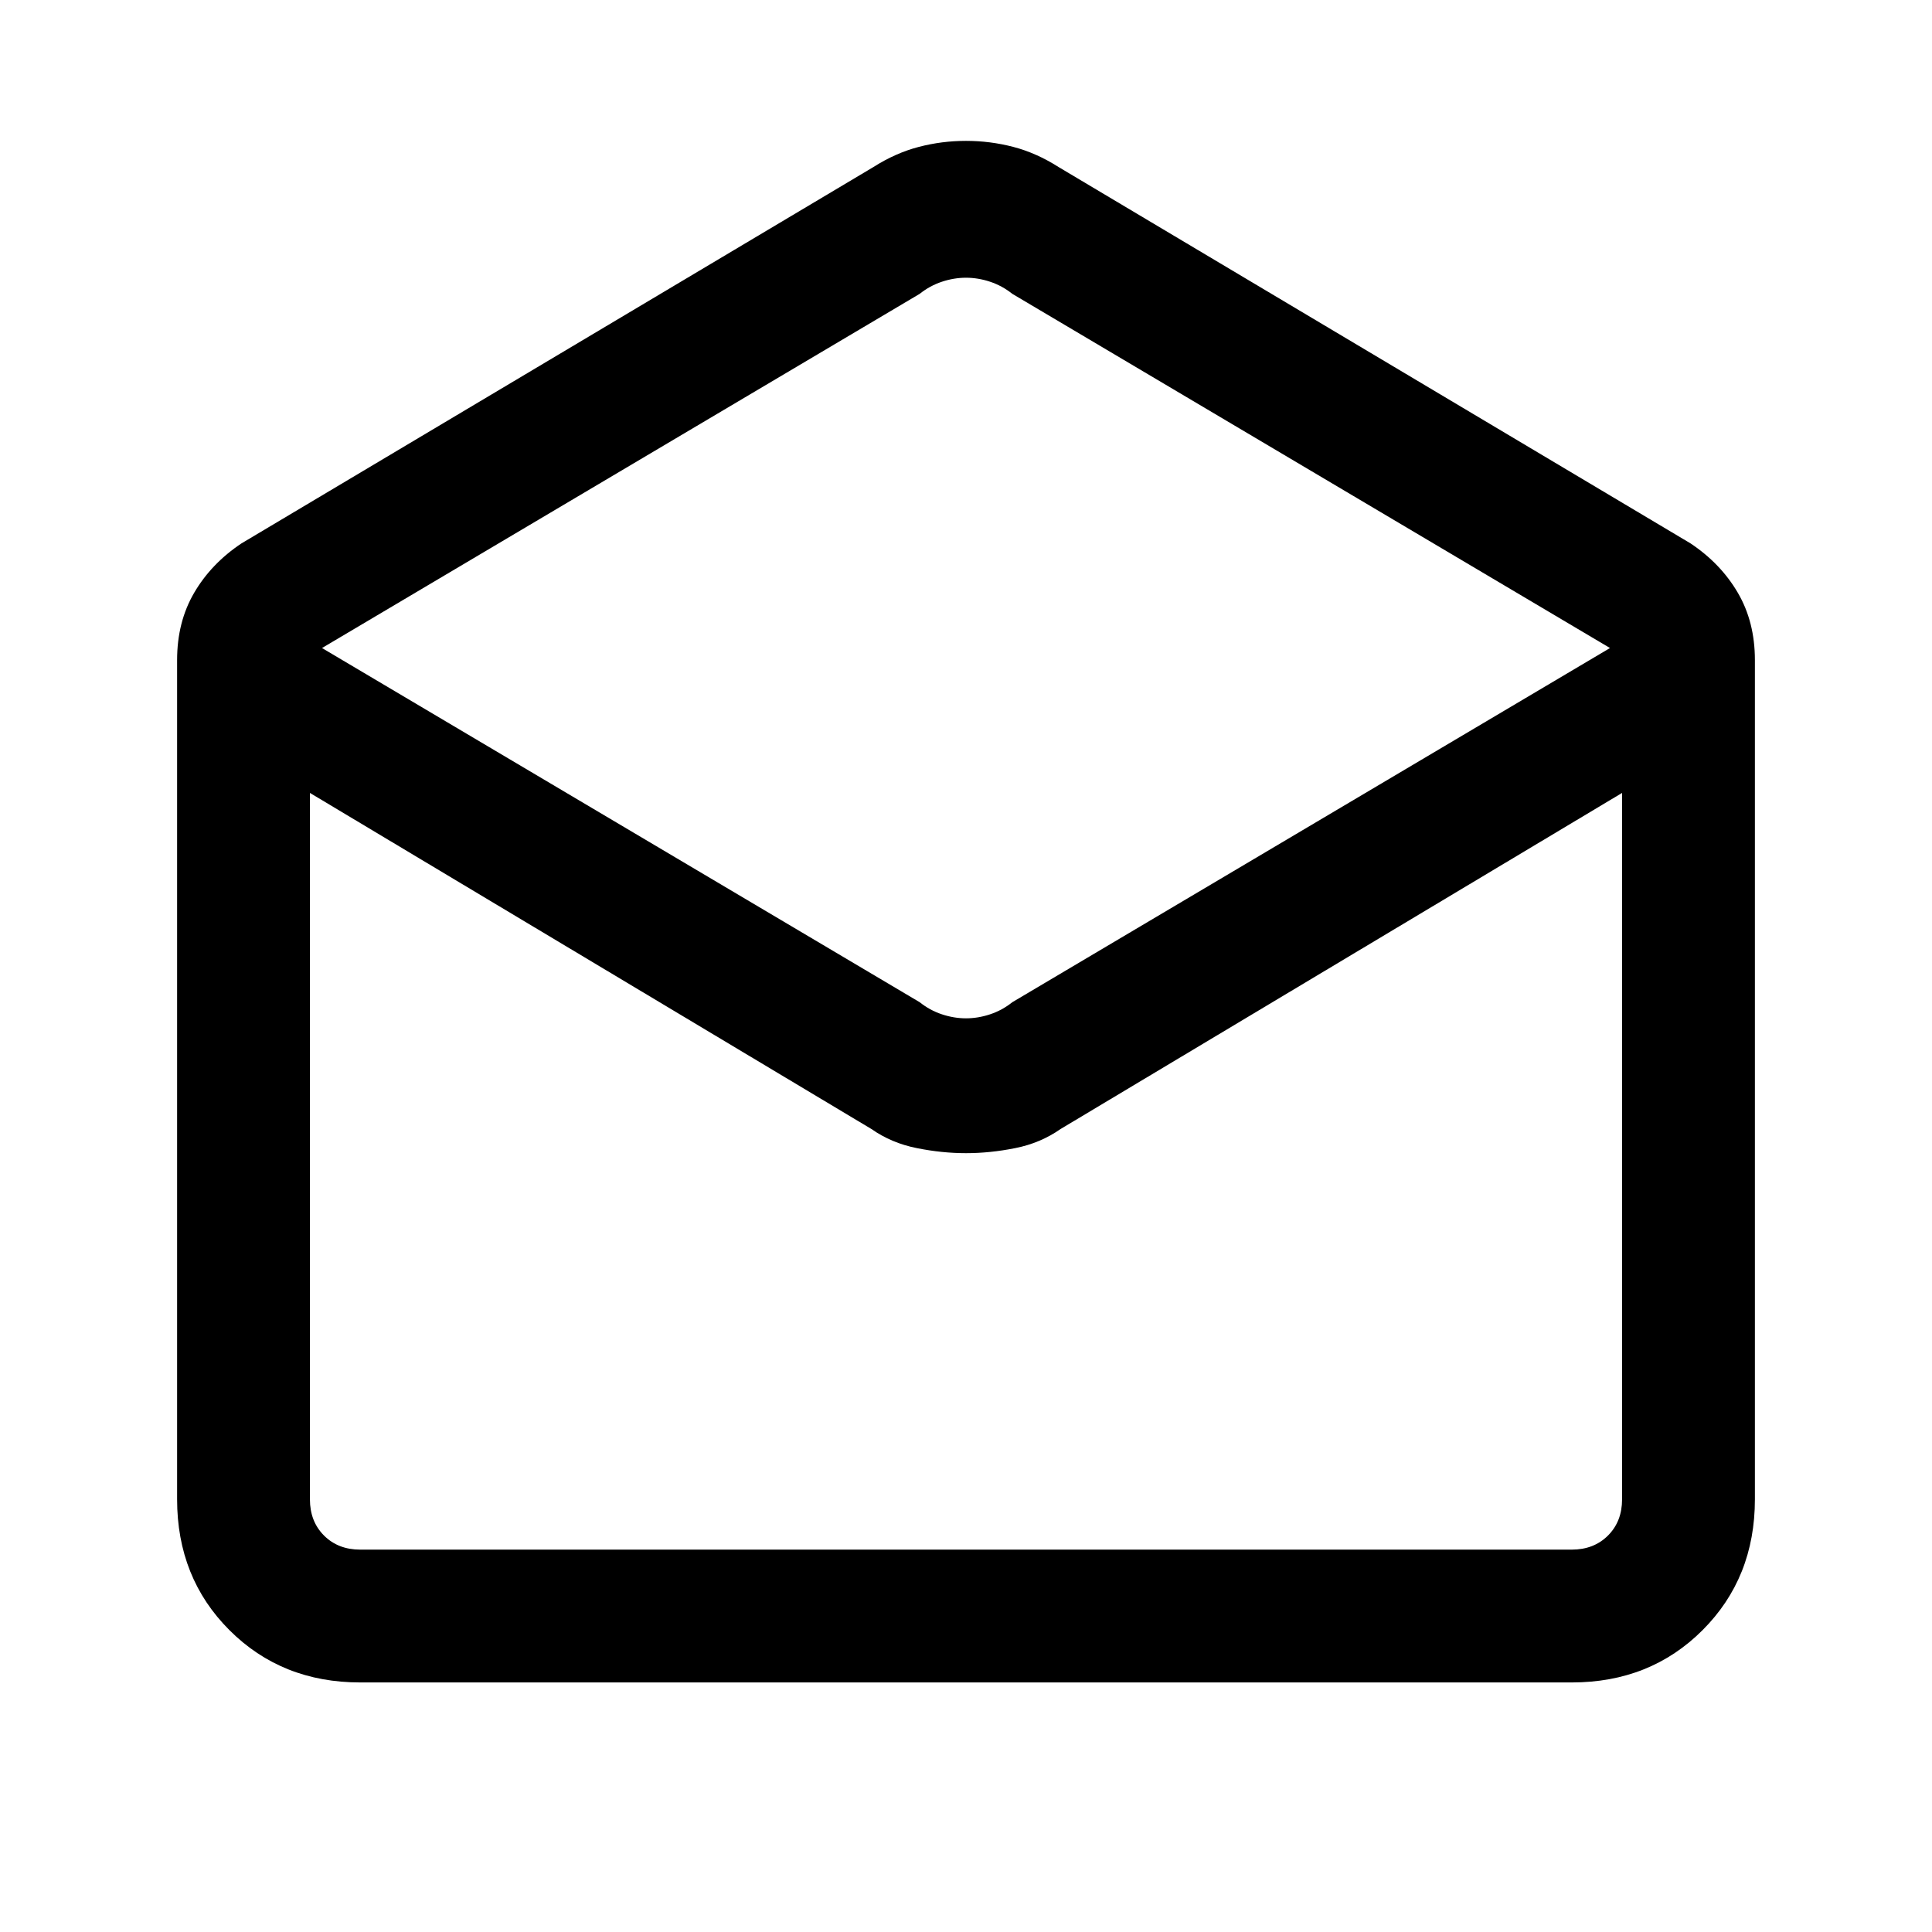 <svg xmlns="http://www.w3.org/2000/svg" height="24" width="24"><path d="M4.475 20.9q-.975 0-1.625-.65t-.65-1.625V8.2q0-.475.213-.838Q2.625 7 3 6.75l7.85-4.675q.275-.175.563-.25.287-.075.587-.075t.588.075q.287.075.562.25L21 6.75q.375.25.587.612.213.363.213.838v10.425q0 .975-.65 1.625t-1.625.65ZM12 12.65q.15 0 .3-.05t.275-.15L20 8.05l-7.425-4.4q-.125-.1-.275-.15-.15-.05-.3-.05t-.3.05q-.15.05-.275.15L4 8.05l7.425 4.4q.125.1.275.15.15.05.3.05Zm-7.525 6.6h15.05q.275 0 .45-.175t.175-.45V9.85l-6.975 4.175q-.25.175-.562.237-.313.063-.613.063t-.612-.063q-.313-.062-.563-.237L3.85 9.85v8.775q0 .275.175.45t.45.175Zm0 0H3.85 20.15h-.625Z"/></svg>